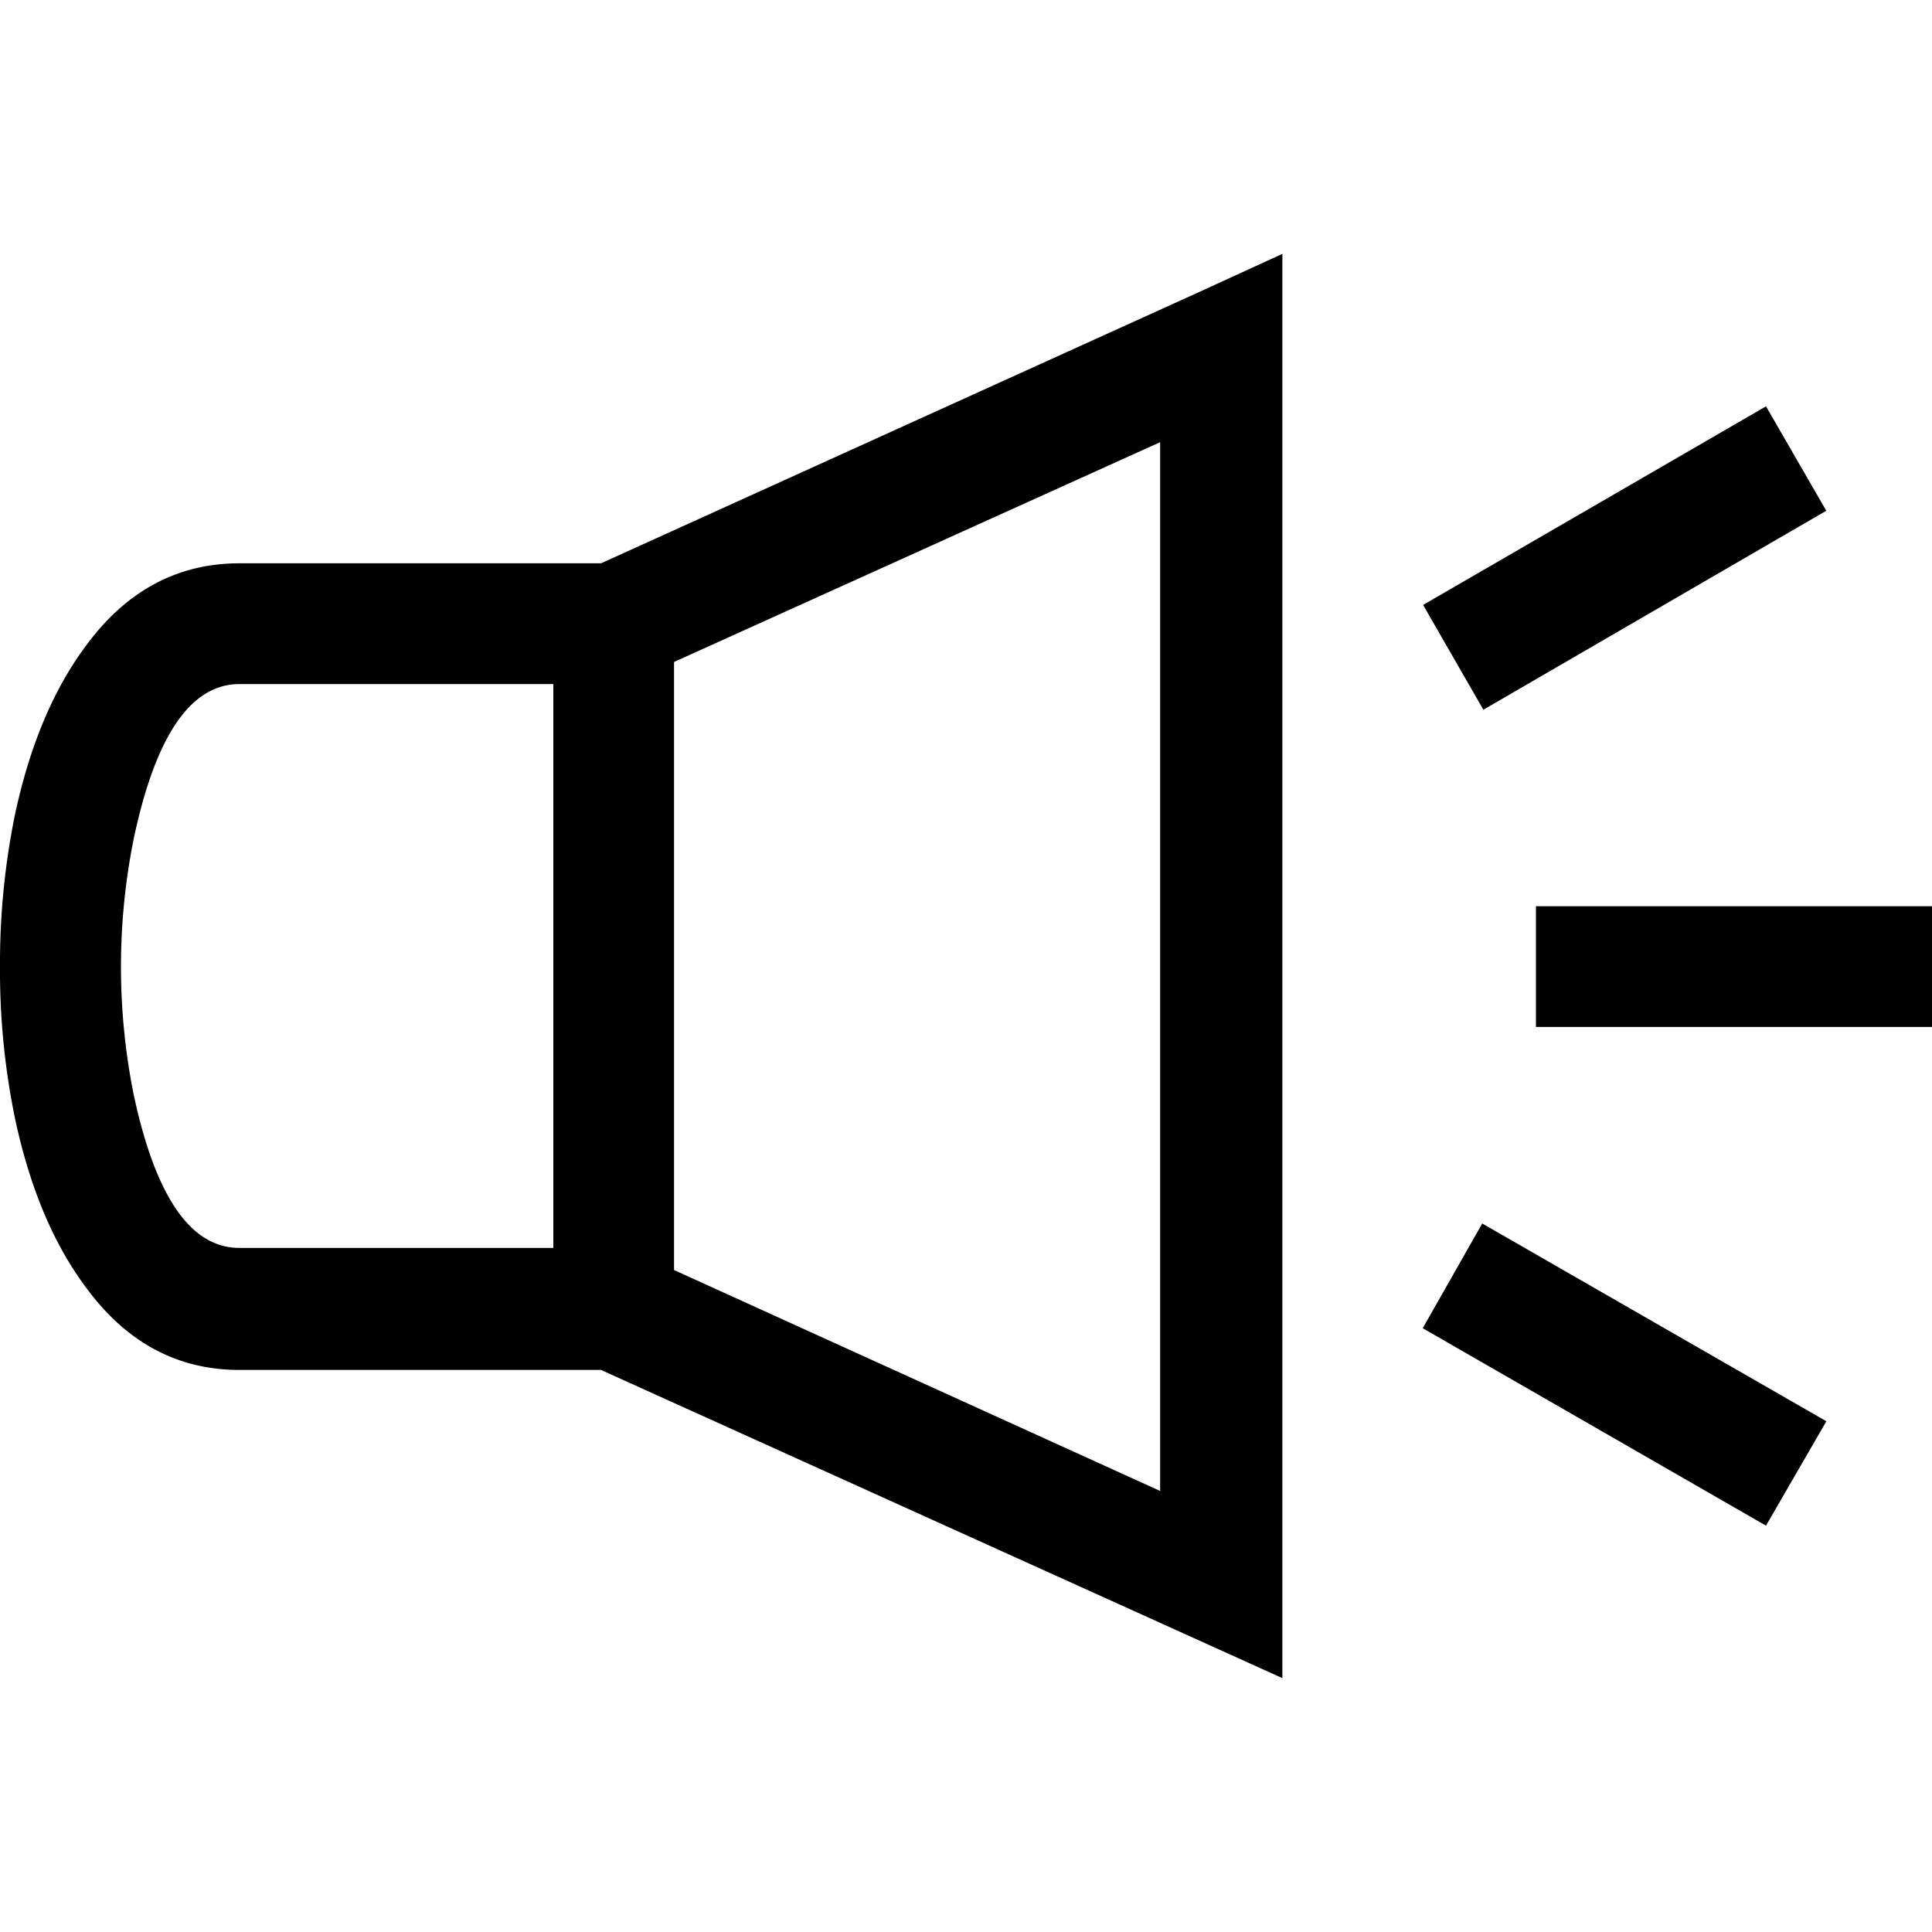 <svg xmlns="http://www.w3.org/2000/svg" width="25" height="25"><path d="m15.477 3.797 1.117-.512v18.43l-8.817-3.988h-4.68c-.8 0-1.464-.356-1.984-1.067q-.631-.843-.918-2.183A9.5 9.5 0 0 1 0 12.507a9.6 9.6 0 0 1 .195-1.972q.287-1.335.918-2.18.782-1.065 1.985-1.066h4.68ZM7.16 8.852H3.098q-.945 0-1.368 2.003a8.4 8.4 0 0 0 0 3.31q.424 1.984 1.368 1.983H7.16Zm7.852-3.13-6.29 2.844v7.868l6.29 2.859Zm4.183 3.462-.78-1.356 4.437-2.57.78 1.351Zm-.015 6.648 4.453 2.559-.781 1.351-4.442-2.555Zm.695-4.105H25v1.562h-5.125Zm0 0" style="stroke:none;fill-rule:nonzero;fill:#000;fill-opacity:1"/></svg>